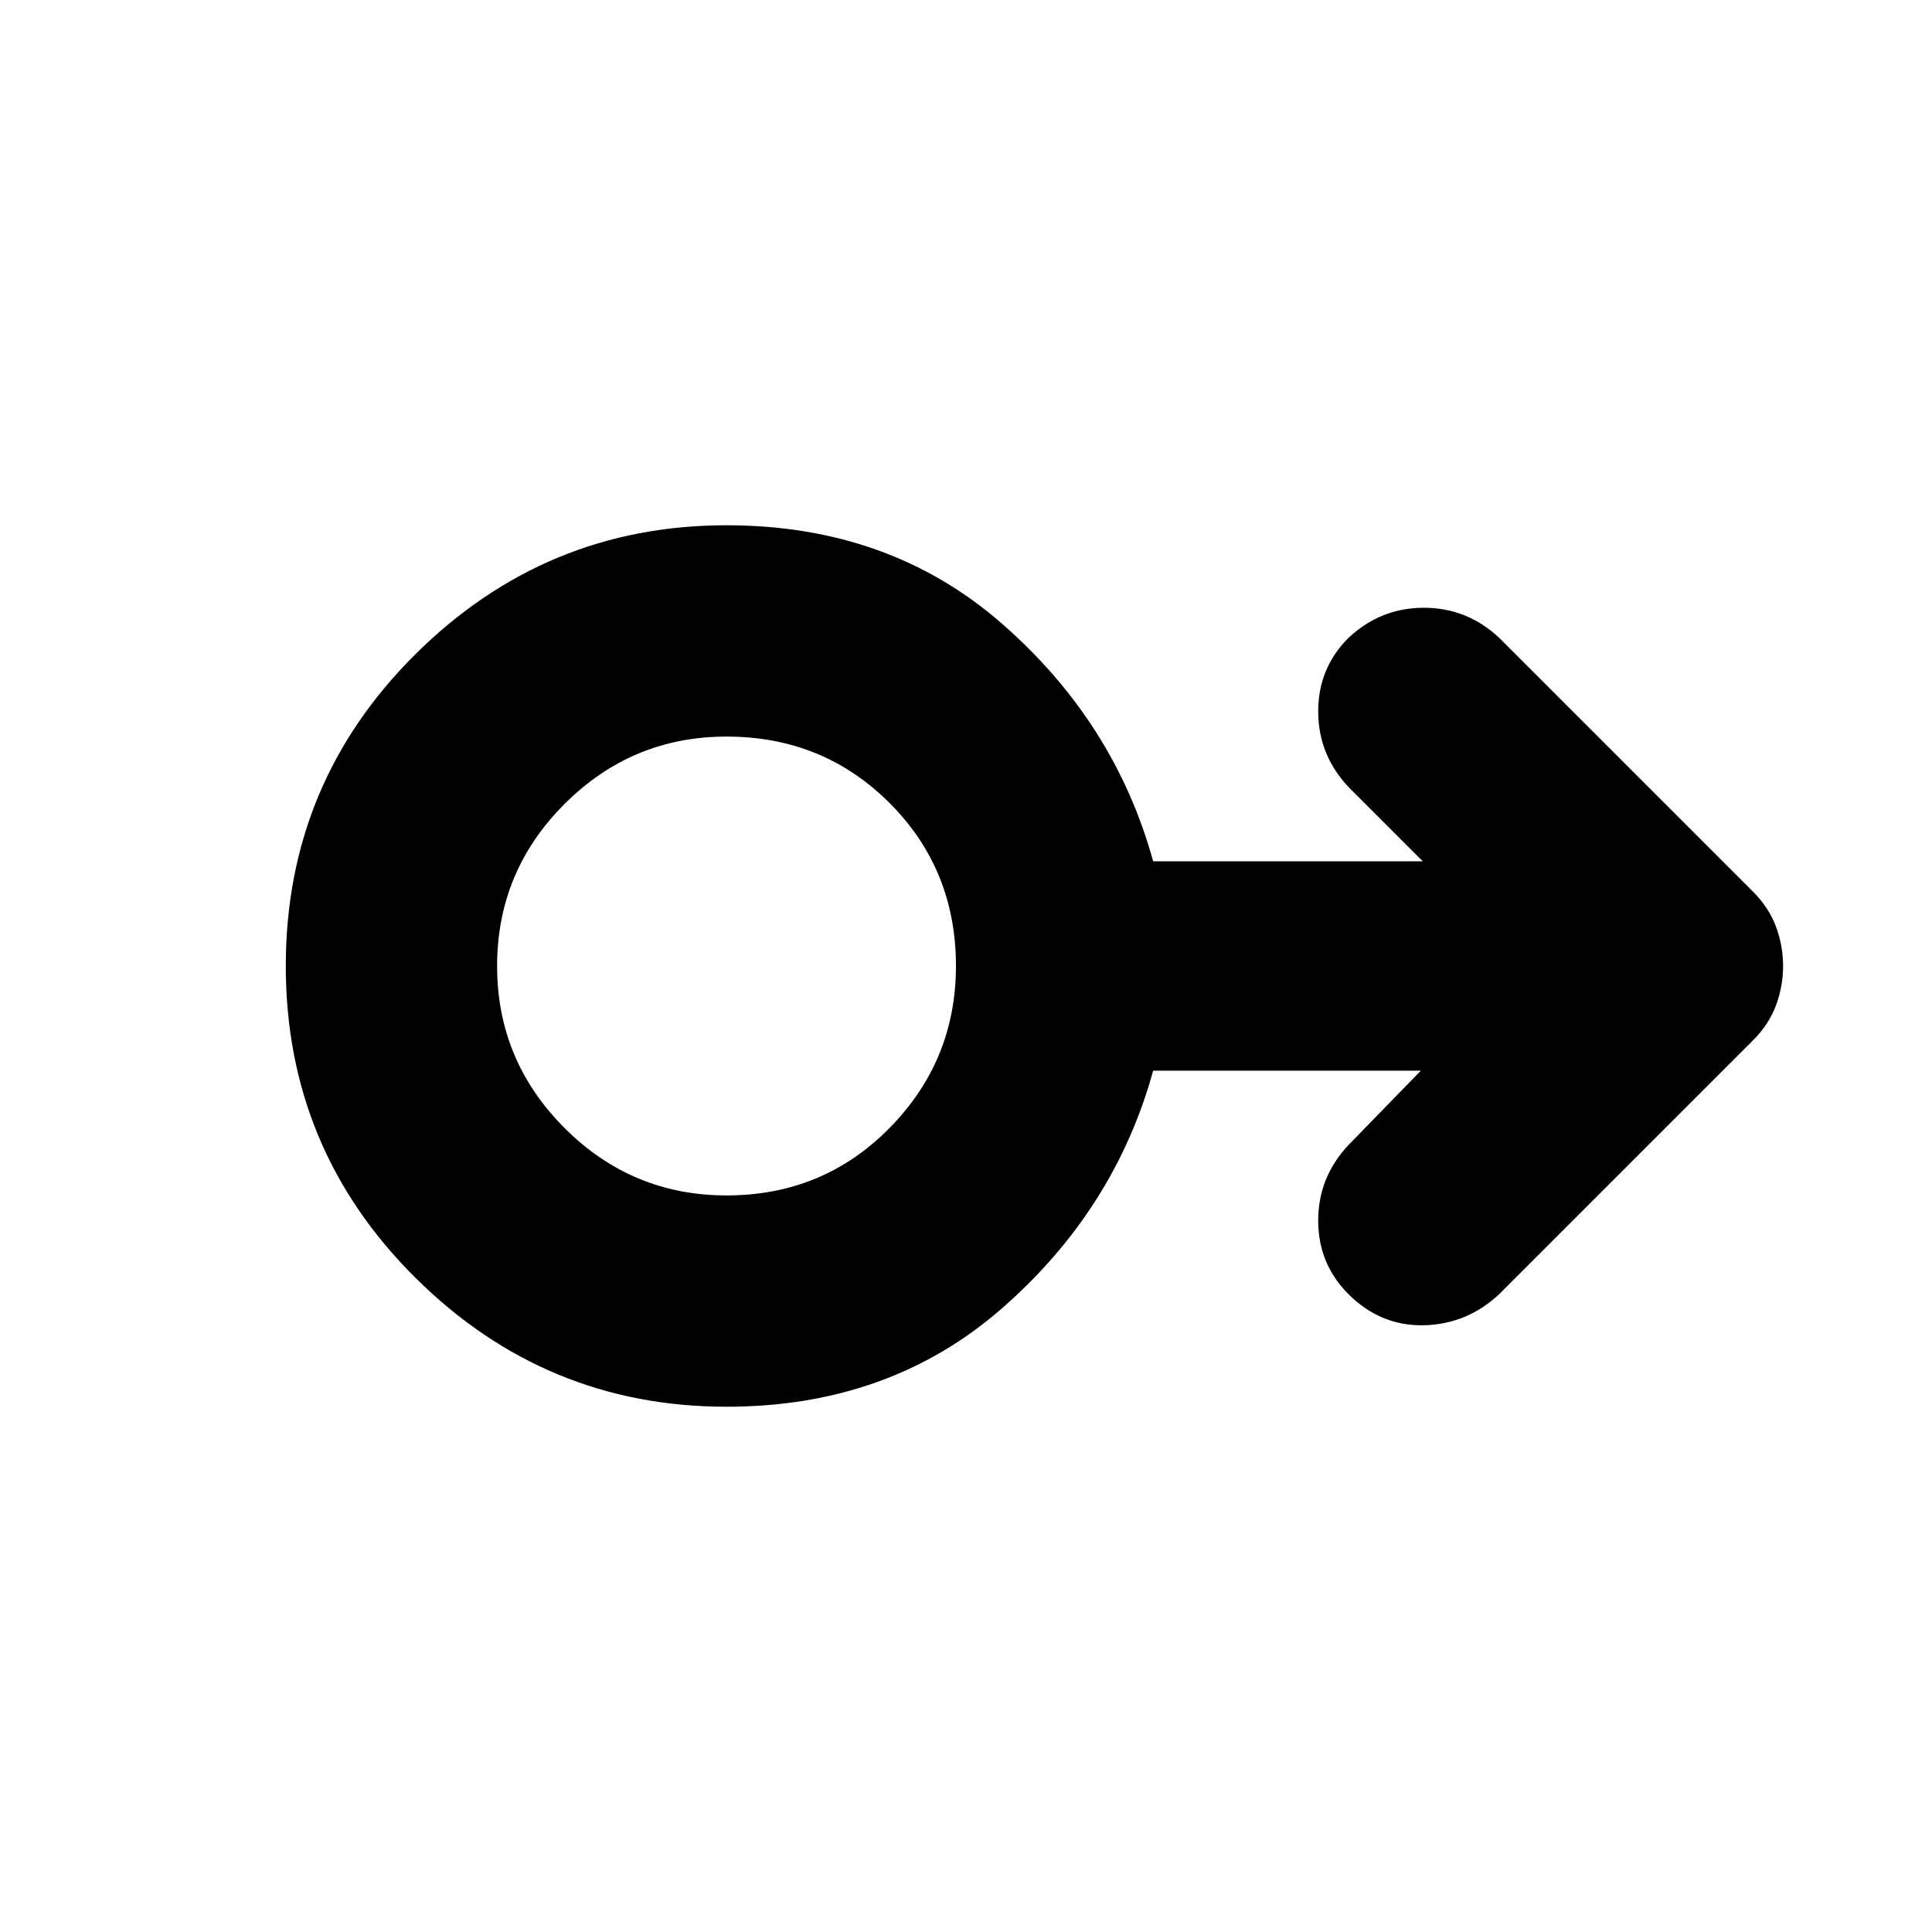 <svg xmlns="http://www.w3.org/2000/svg" height="40" width="40"><path d="M15.042 29.125q-3.75 0-6.438-2.667Q5.917 23.792 5.917 20q0-3.792 2.687-6.458 2.688-2.667 6.438-2.667 3.375 0 5.708 2.042 2.333 2.041 3.125 4.916h5.583l-1.541-1.541q-.625-.667-.625-1.563 0-.896.625-1.521.666-.625 1.562-.625t1.563.625l5.25 5.25q.333.334.479.73.146.395.146.812 0 .417-.146.812-.146.396-.479.73l-5.25 5.25q-.667.625-1.563.646-.896.02-1.562-.646-.625-.625-.625-1.521 0-.896.625-1.563l1.5-1.541h-5.542q-.792 2.875-3.125 4.916-2.333 2.042-5.708 2.042Zm0-4.375q2 0 3.375-1.396T19.792 20q0-2-1.375-3.375t-3.375-1.375q-1.959 0-3.354 1.396-1.396 1.396-1.396 3.354 0 1.958 1.396 3.354 1.395 1.396 3.354 1.396Zm0-4.75Z"/></svg>
